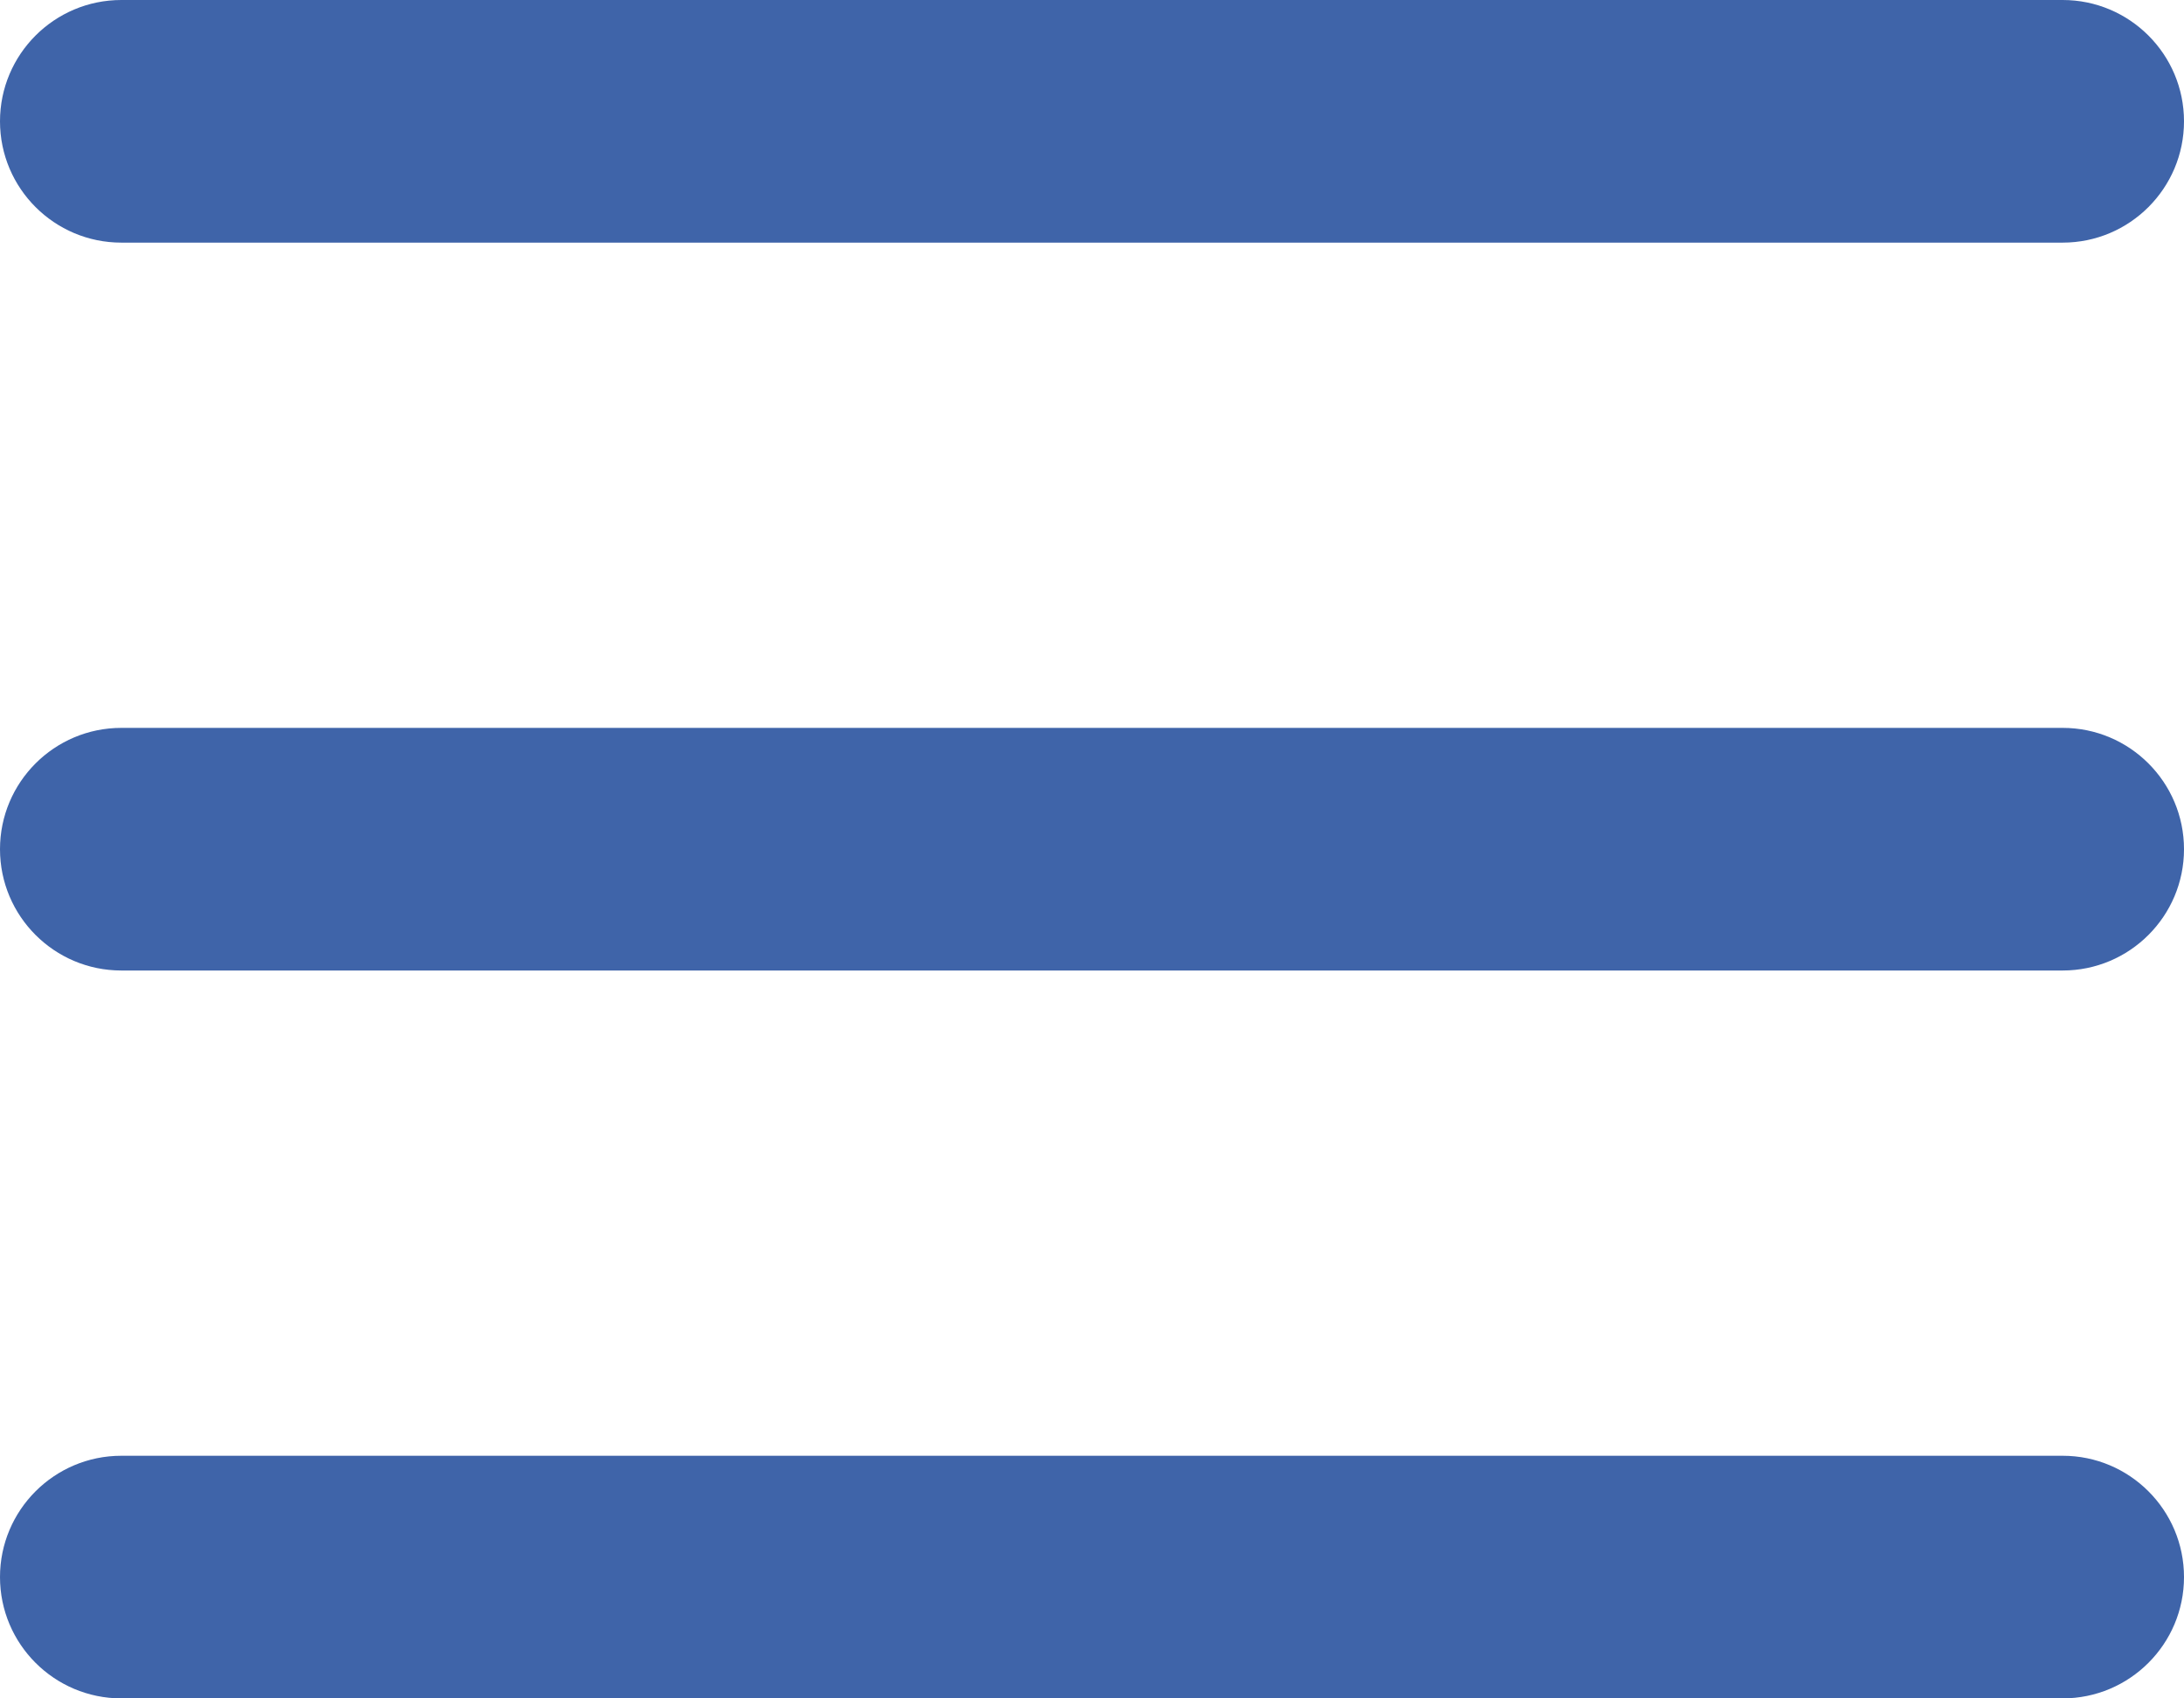 <svg width="18" height="14" viewBox="0 0 18 14" fill="none" xmlns="http://www.w3.org/2000/svg">
<path d="M18 1C18 0.448 17.552 0 17 0H1C0.448 0 0 0.448 0 1C0 1.552 0.448 2 1 2H17C17.552 2 18 1.552 18 1Z" fill="#3F64A9"/>
<path d="M18 7C18 6.448 17.552 6 17 6H1C0.448 6 0 6.448 0 7C0 7.552 0.448 8 1 8H17C17.552 8 18 7.552 18 7Z" fill="#3F64A9"/>
<path d="M18 13C18 12.448 17.552 12 17 12H1C0.448 12 0 12.448 0 13C0 13.552 0.448 14 1 14H17C17.552 14 18 13.552 18 13Z" fill="#3F64A9"/>
</svg>
